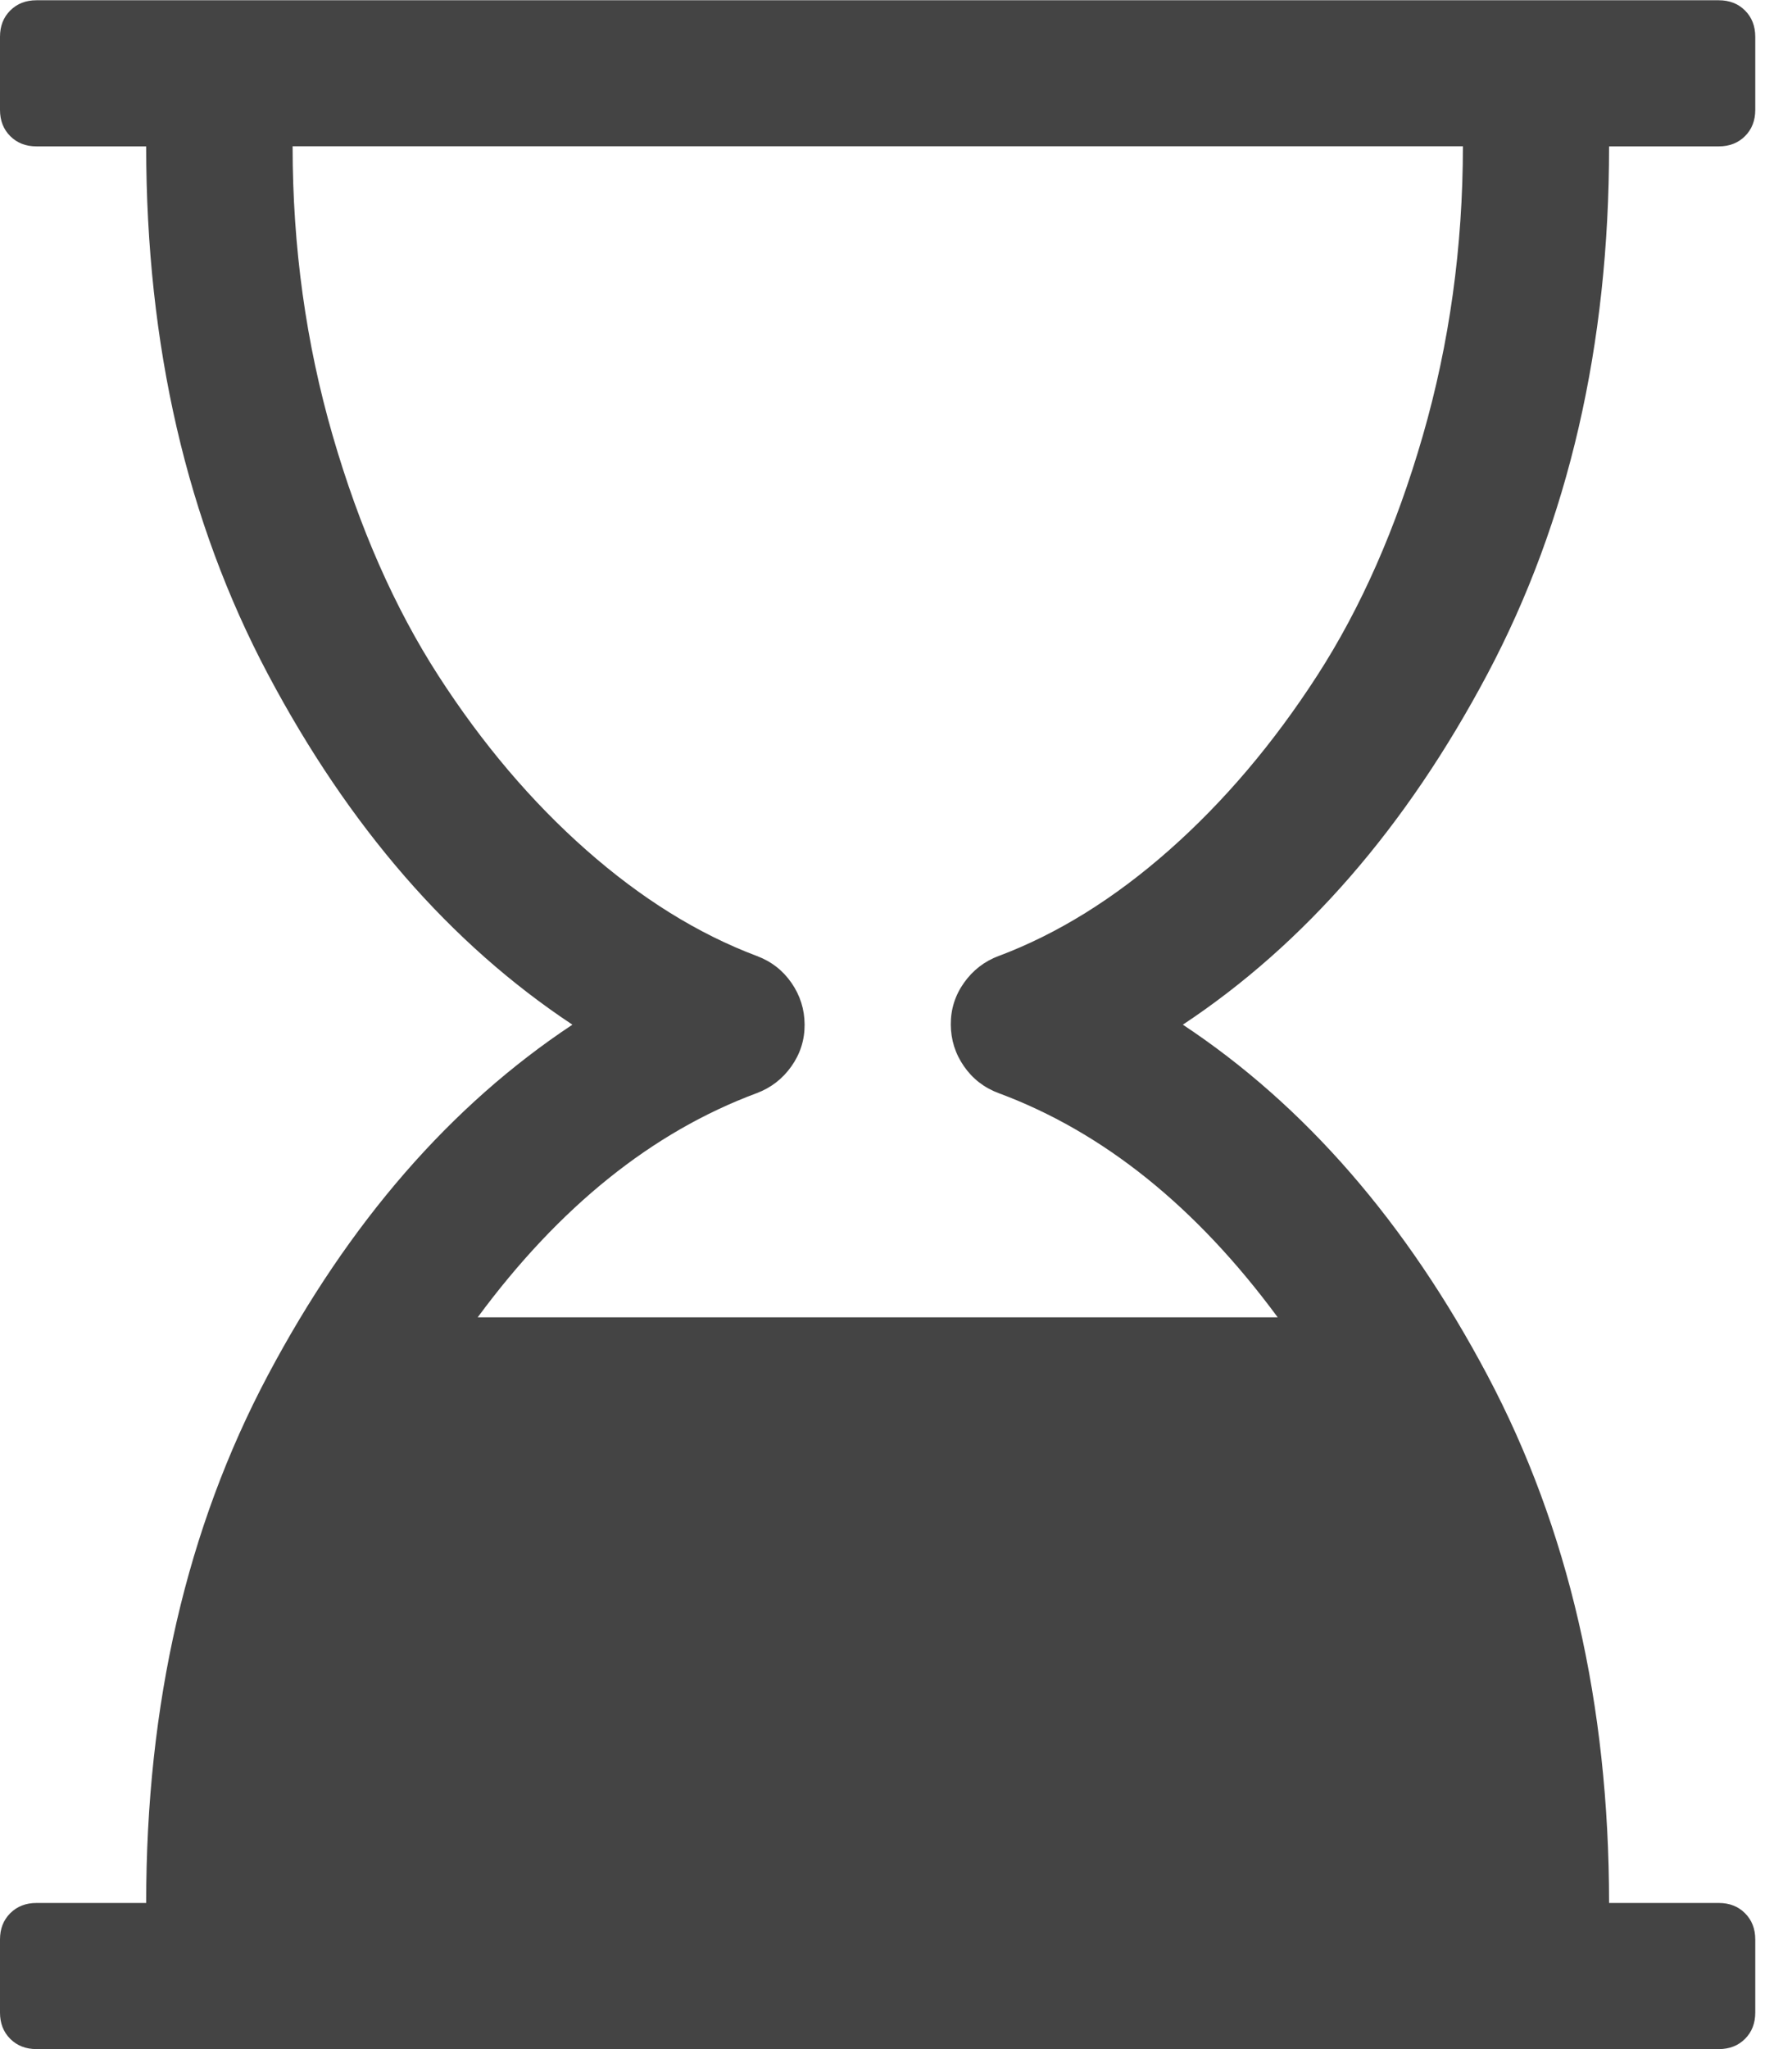 <?xml version="1.0" encoding="utf-8"?>
<!-- Generated by IcoMoon.io -->
<!DOCTYPE svg PUBLIC "-//W3C//DTD SVG 1.1//EN" "http://www.w3.org/Graphics/SVG/1.1/DTD/svg11.dtd">
<svg version="1.1" xmlns="http://www.w3.org/2000/svg" xmlns:xlink="http://www.w3.org/1999/xlink" width="14" height="16" viewBox="0 0 14 16">
<path fill="#444444" d="M12.571 1.143q0 2.33-0.951 4.121t-2.379 2.737q1.429 0.946 2.379 2.737t0.951 4.121h0.857q0.125 0 0.205 0.080t0.080 0.205v0.571q0 0.125-0.080 0.205t-0.205 0.080h-13.143q-0.125 0-0.205-0.080t-0.080-0.205v-0.571q0-0.125 0.080-0.205t0.205-0.080h0.857q0-2.33 0.951-4.121t2.379-2.737q-1.429-0.946-2.379-2.737t-0.951-4.121h-0.857q-0.125 0-0.205-0.080t-0.080-0.205v-0.571q0-0.125 0.080-0.205t0.205-0.080h13.143q0.125 0 0.205 0.080t0.080 0.205v0.571q0 0.125-0.080 0.205t-0.205 0.080h-0.857zM7.804 7.464q0.688-0.259 1.33-0.826t1.156-1.362 0.826-1.875 0.313-2.259h-9.143q0 1.179 0.313 2.259t0.826 1.875 1.156 1.362 1.33 0.826q0.17 0.063 0.272 0.21t0.103 0.326-0.103 0.326-0.272 0.21q-1.223 0.455-2.179 1.75h6.25q-0.955-1.295-2.179-1.75-0.17-0.063-0.272-0.21t-0.103-0.326 0.103-0.326 0.272-0.21z"></path>
</svg>
